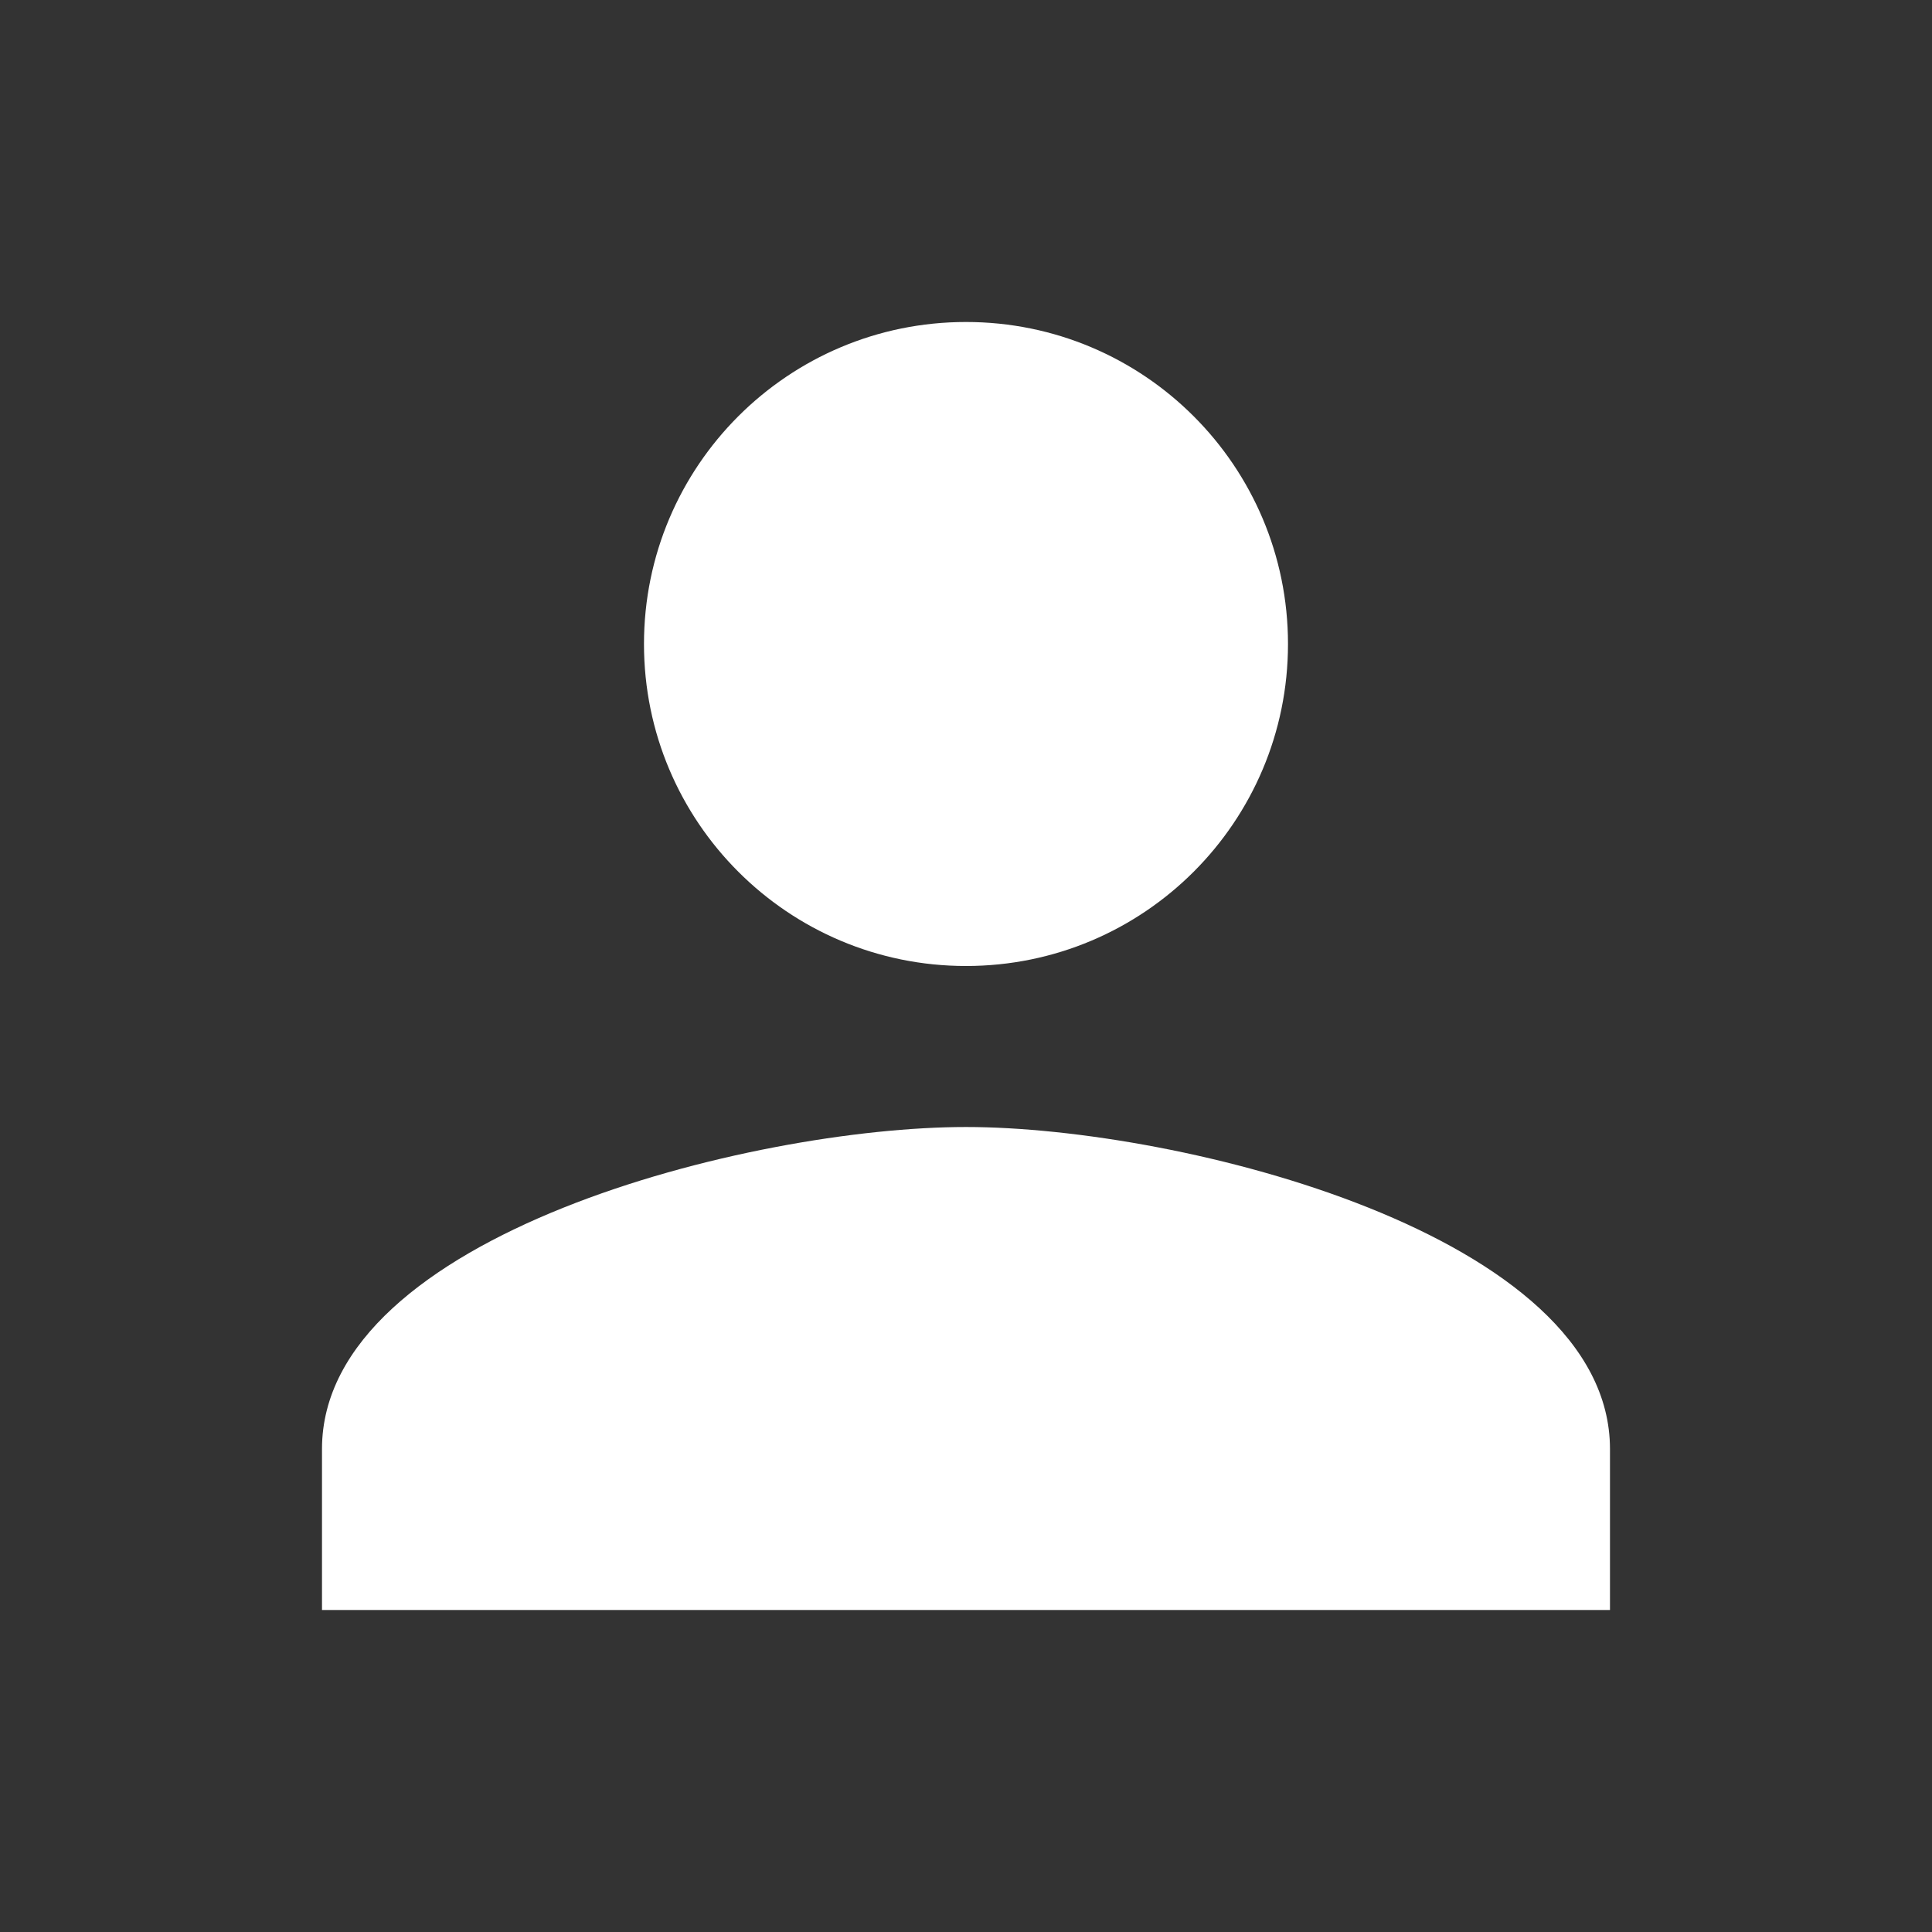 <svg width="71" height="71" viewBox="0 0 71 71" fill="none" xmlns="http://www.w3.org/2000/svg">
  <rect x="0" y="0" width="71" height="71" fill="#333333" stroke="none"/>
  <path d="M35.5 35.5C42.038 35.5 47.333 30.204 47.333 23.667C47.333 17.129 42.038 11.833 35.5 11.833C28.962 11.833 23.666 17.129 23.666 23.667C23.666 30.204 28.962 35.5 35.5 35.5ZM35.5 41.417C27.601 41.417 11.833 45.381 11.833 53.25V59.167H59.166V53.25C59.166 45.381 43.398 41.417 35.5 41.417Z" fill="white"/>
</svg>
